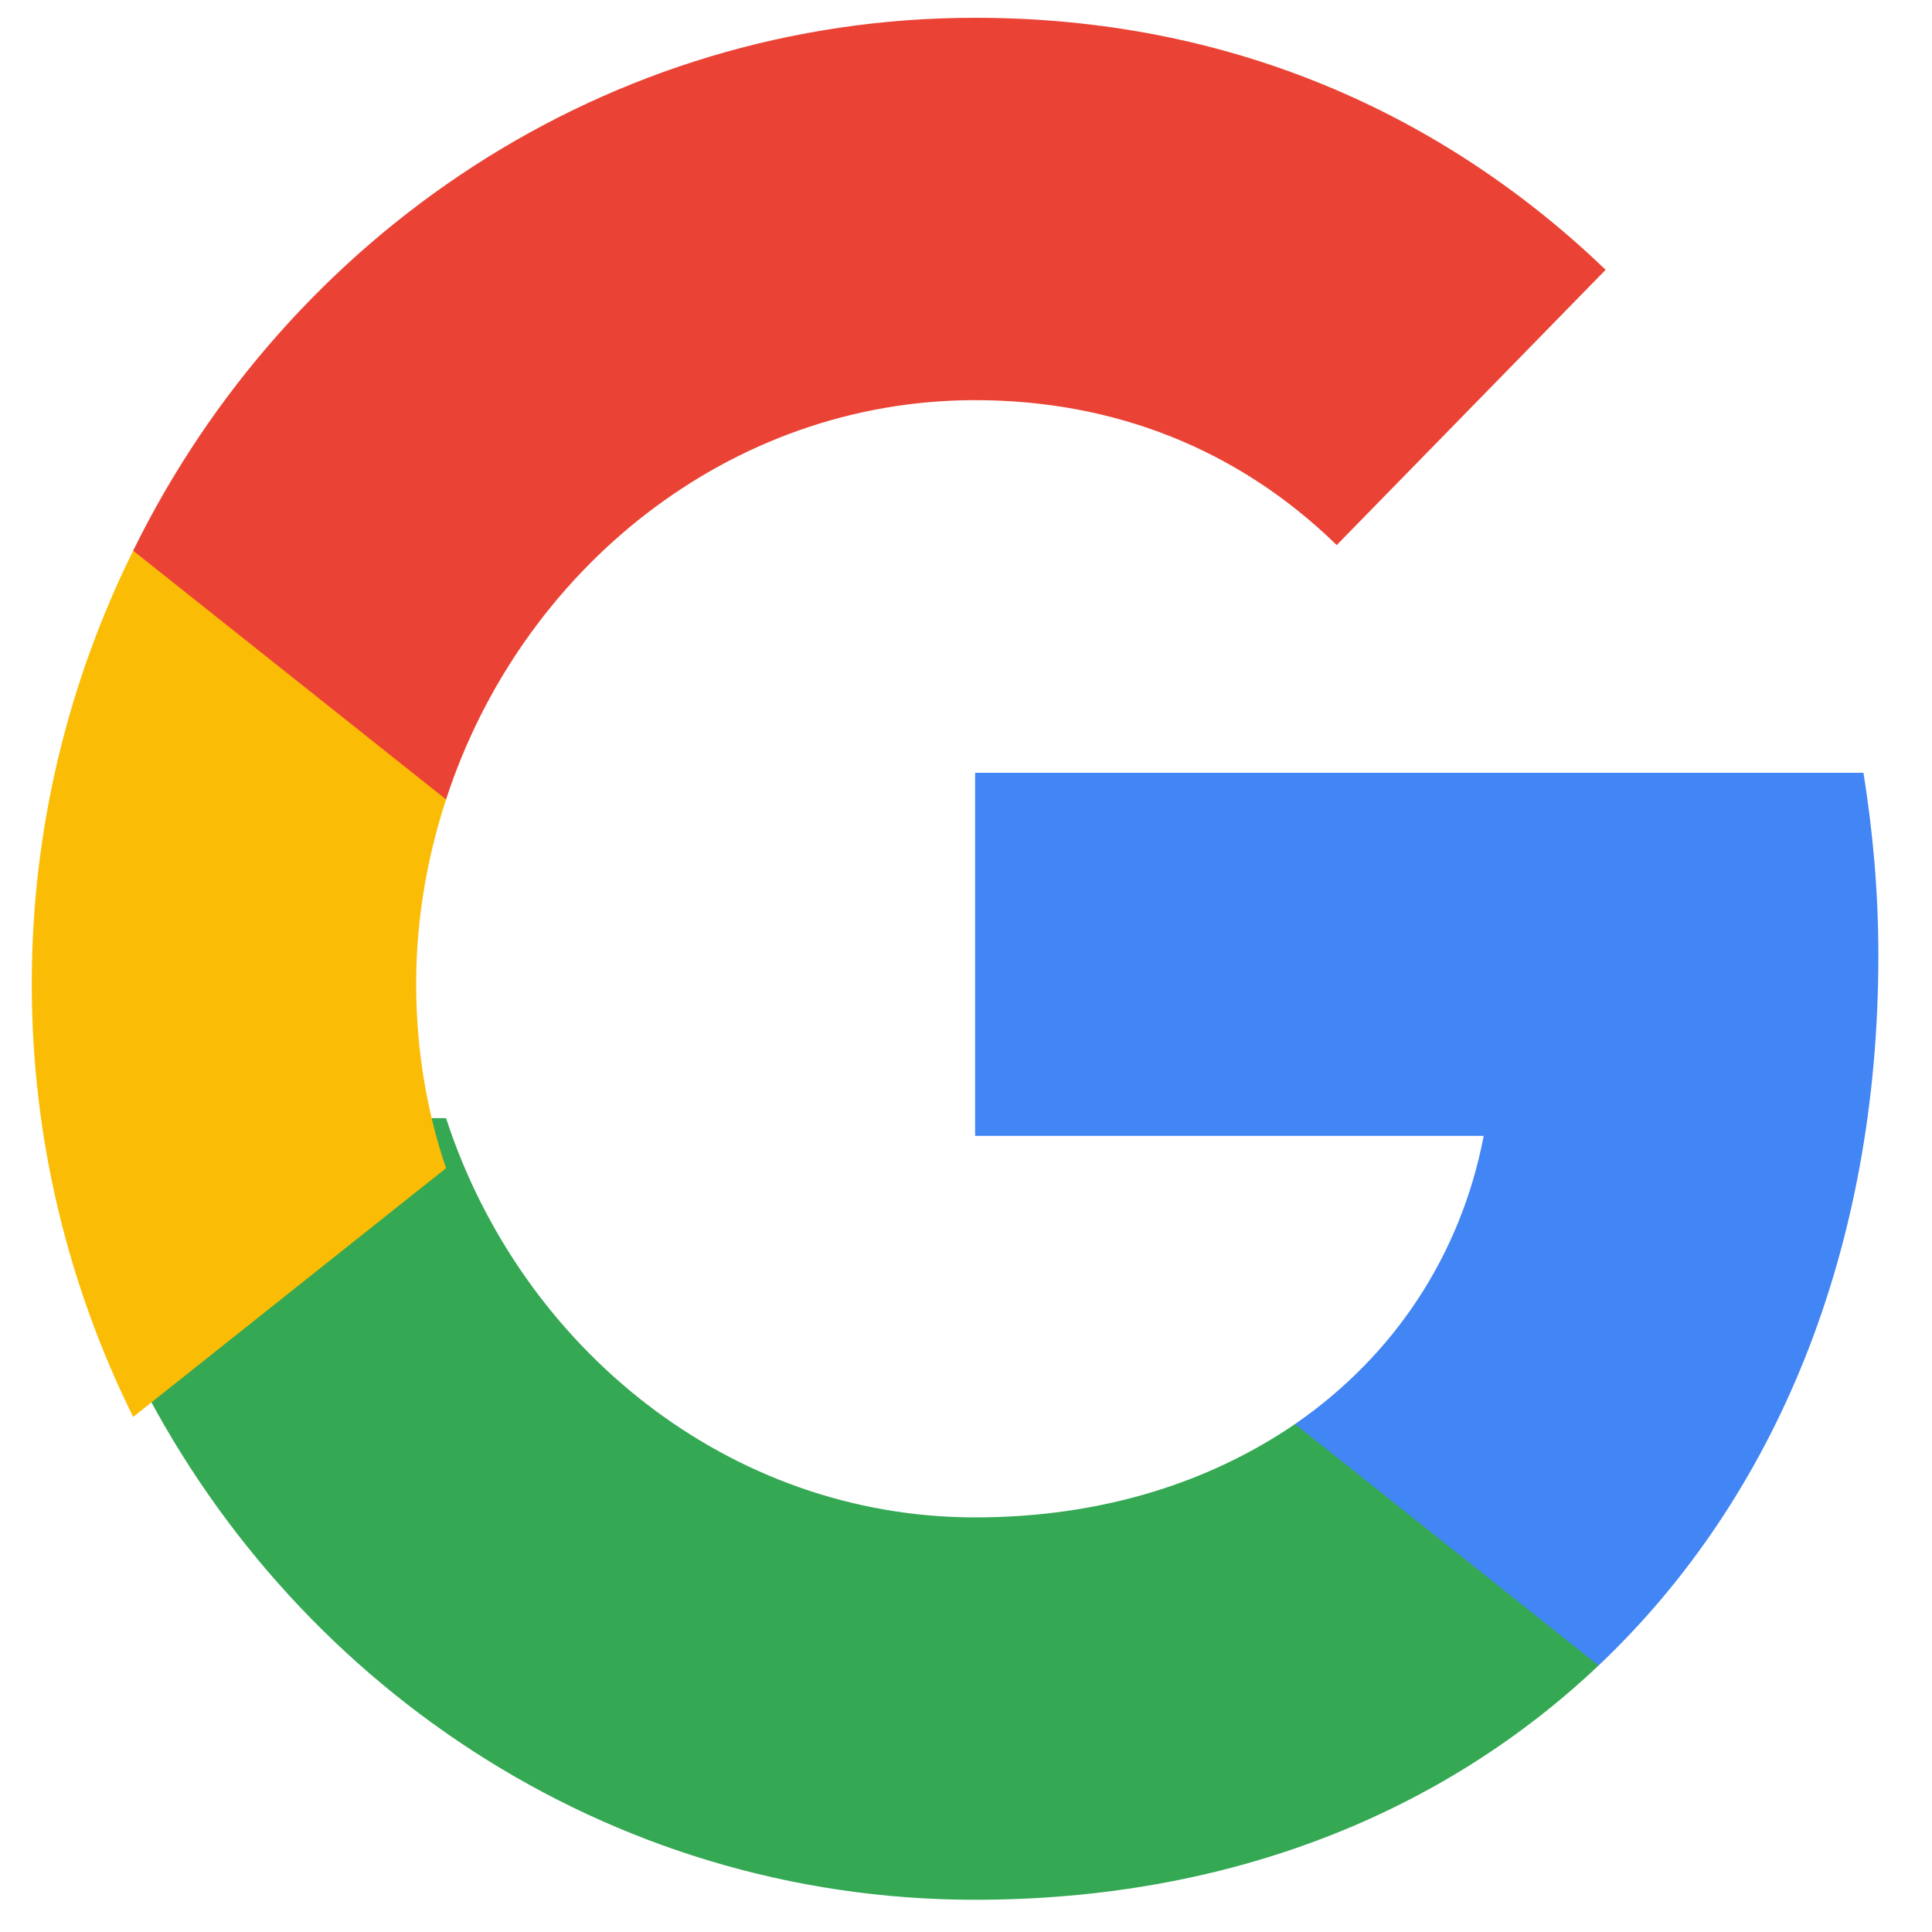 <svg width="25" height="25" viewBox="0 0 25 25" fill="none" xmlns="http://www.w3.org/2000/svg">
<path d="M24.306 12.365C24.306 11.542 24.235 10.76 24.113 10H12.618V14.698H19.199C18.904 16.24 18.04 17.542 16.758 18.427V21.552H20.685C22.984 19.375 24.306 16.167 24.306 12.365Z" fill="#4285F4"/>
<path d="M12.618 24.583C15.914 24.583 18.671 23.458 20.685 21.552L16.758 18.427C15.66 19.177 14.266 19.635 12.618 19.635C9.434 19.635 6.738 17.438 5.772 14.469H1.723V17.688C3.727 21.771 7.847 24.583 12.618 24.583Z" fill="#34A853"/>
<path d="M5.772 15.116C5.517 14.366 5.385 13.564 5.385 12.731C5.385 11.897 5.527 11.095 5.772 10.345V7.126H1.723C0.889 8.814 0.411 10.71 0.411 12.731C0.411 14.752 0.889 16.647 1.723 18.335L5.772 15.116Z" fill="#FBBC05"/>
<path d="M12.618 5.178C14.419 5.178 16.026 5.814 17.297 7.053L20.777 3.491C18.671 1.47 15.914 0.23 12.618 0.23C7.847 0.23 3.727 3.043 1.723 7.126L5.772 10.345C6.738 7.376 9.434 5.178 12.618 5.178Z" fill="#EA4335"/>
</svg>
